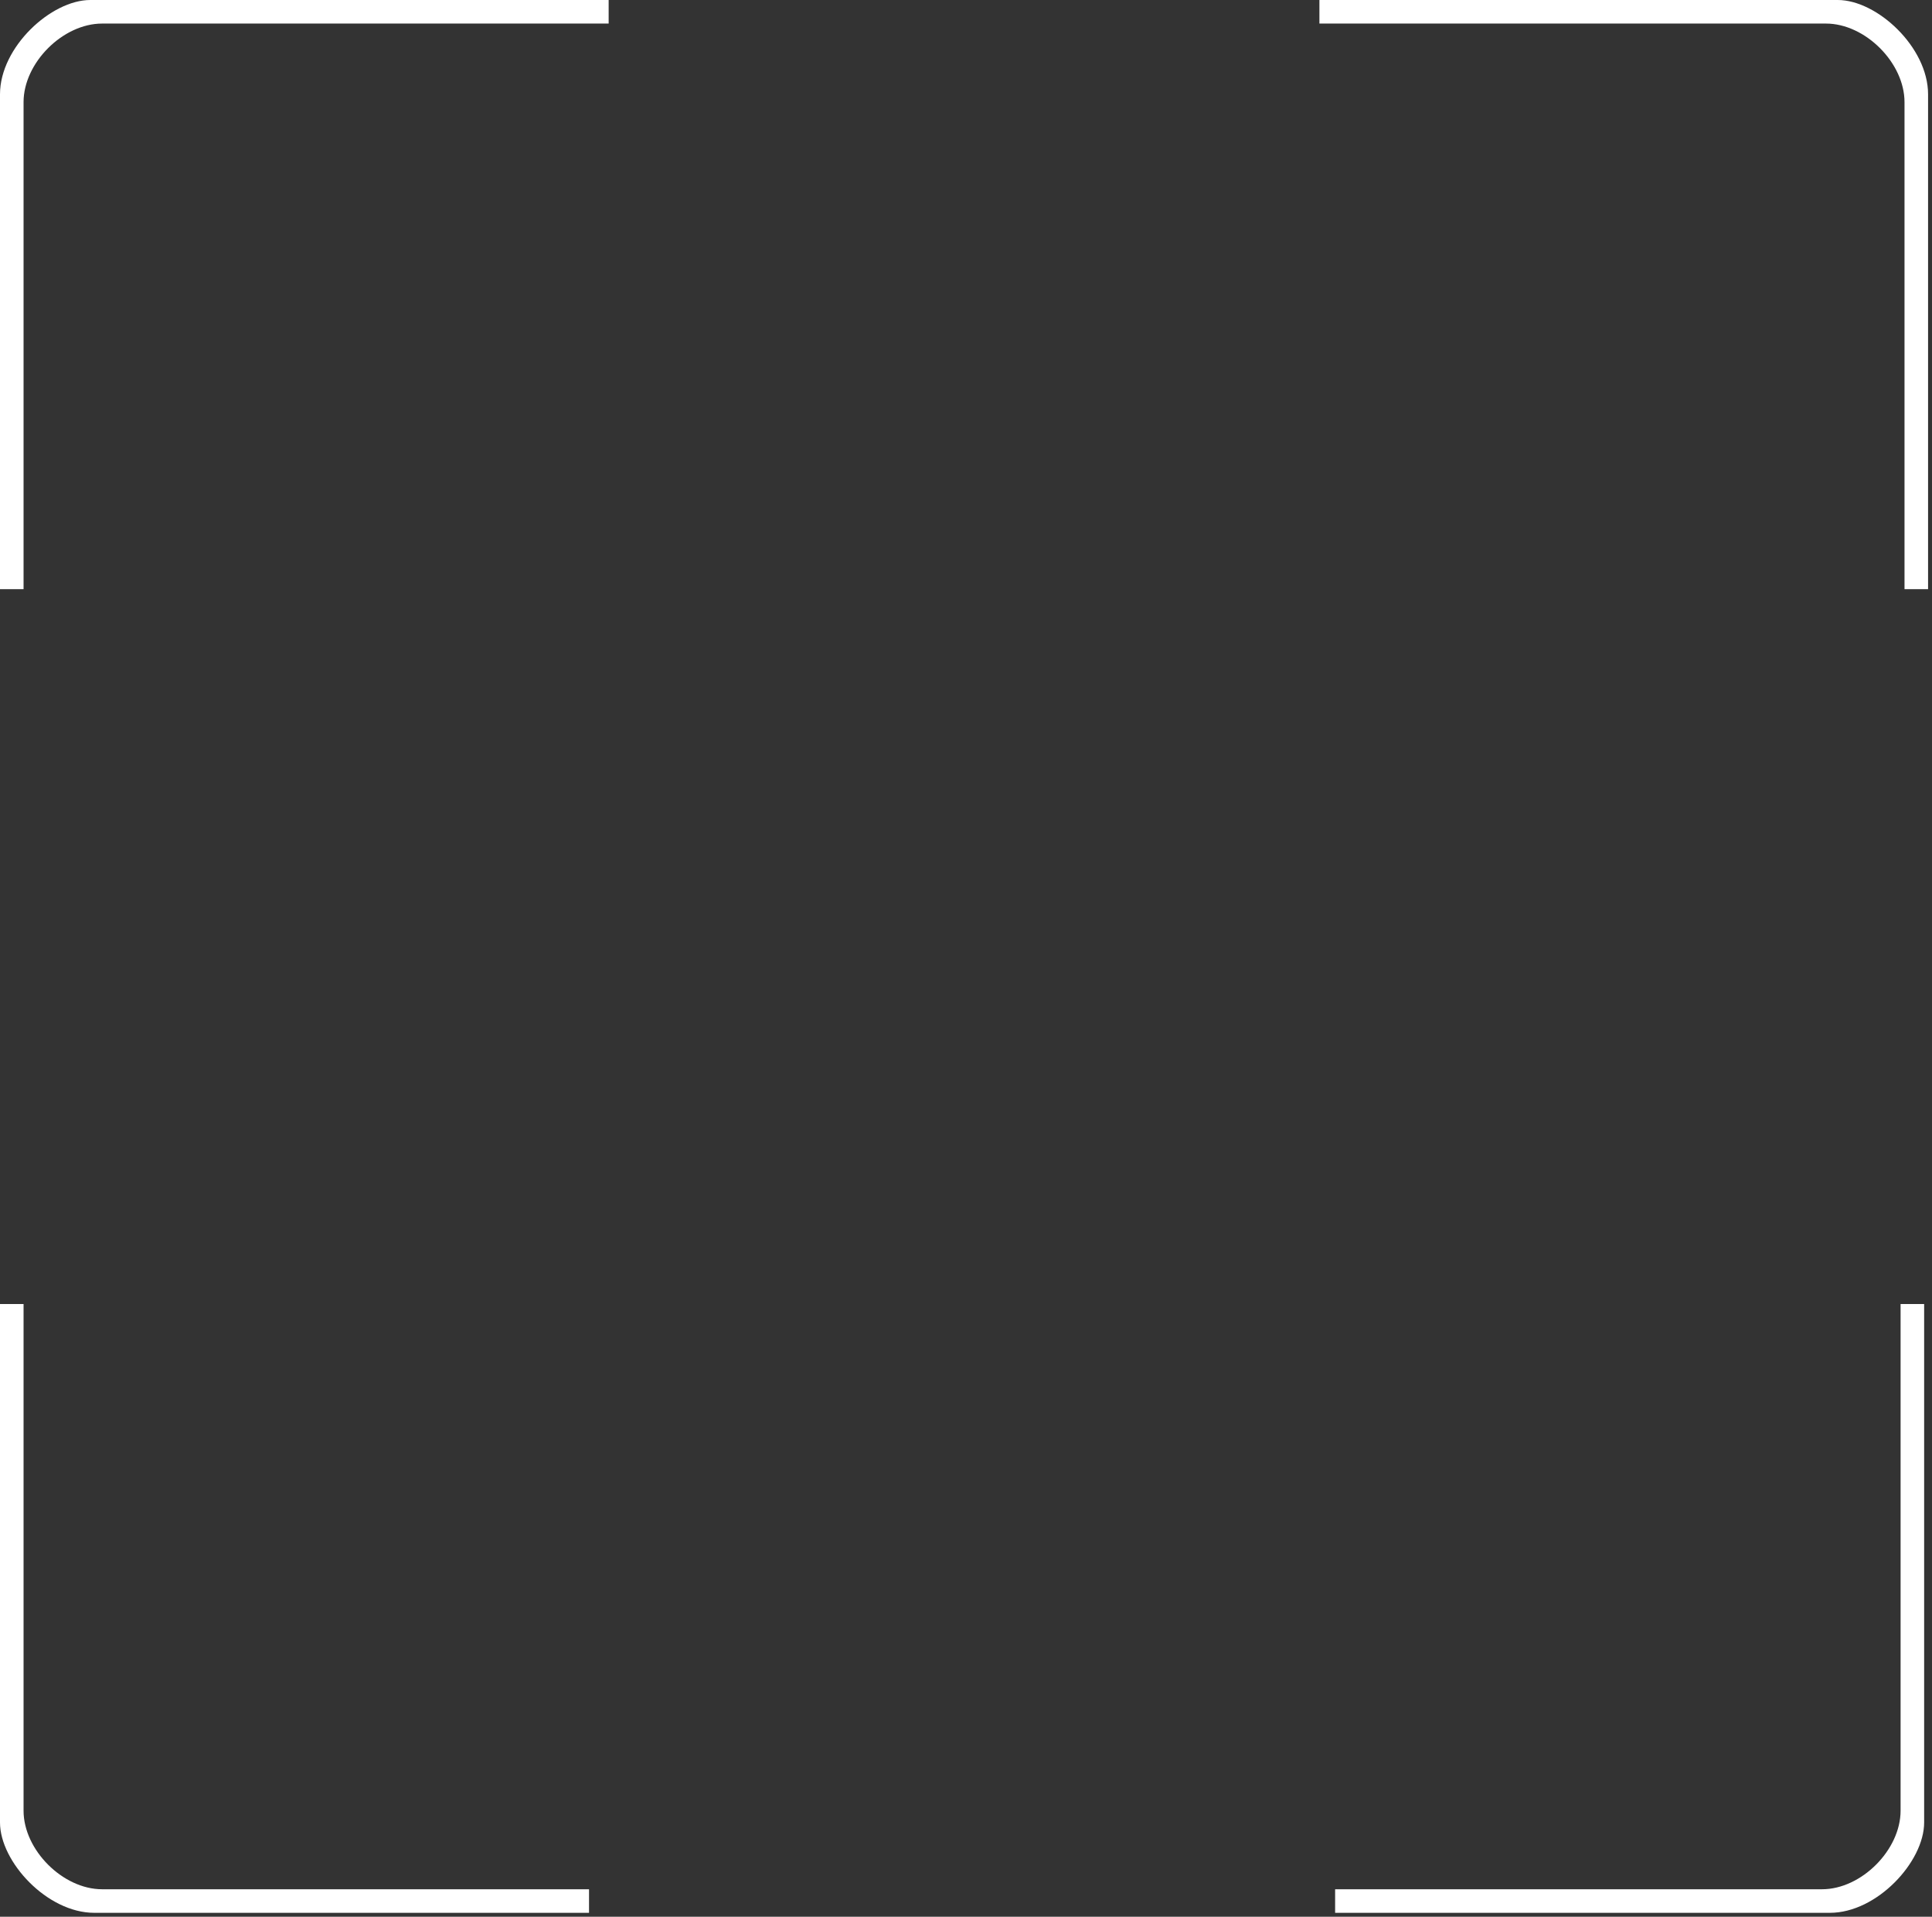 <svg width="246" height="244" viewBox="0 0 246 244" fill="none" xmlns="http://www.w3.org/2000/svg">
<rect x="0" y="0" width="246" height="244" fill="#333333" stroke="none"/>
<path d="M0 75H3V13C3 8 8 3 13 3H77.5V0L11.5 0C6.5 0 0 6 0 12L0 75Z" fill="white"/>
<path d="M75 243.5V240.5H13C8 240.5 3 235.5 3 230.5L3 166H0L0 232C0 237 6 243.5 12 243.5H75Z" fill="white"/>
<path d="M170 243.5V240.5H232C237 240.5 242 235.5 242 230.5V166H245V232C245 237 239 243.5 233 243.5H170Z" fill="white"/>
<path d="M245.5 75H242.5V13C242.5 8 237.5 3 232.5 3H168V0L234 0C239 0 245.5 6 245.5 12V75Z" fill="white"/>
</svg>
